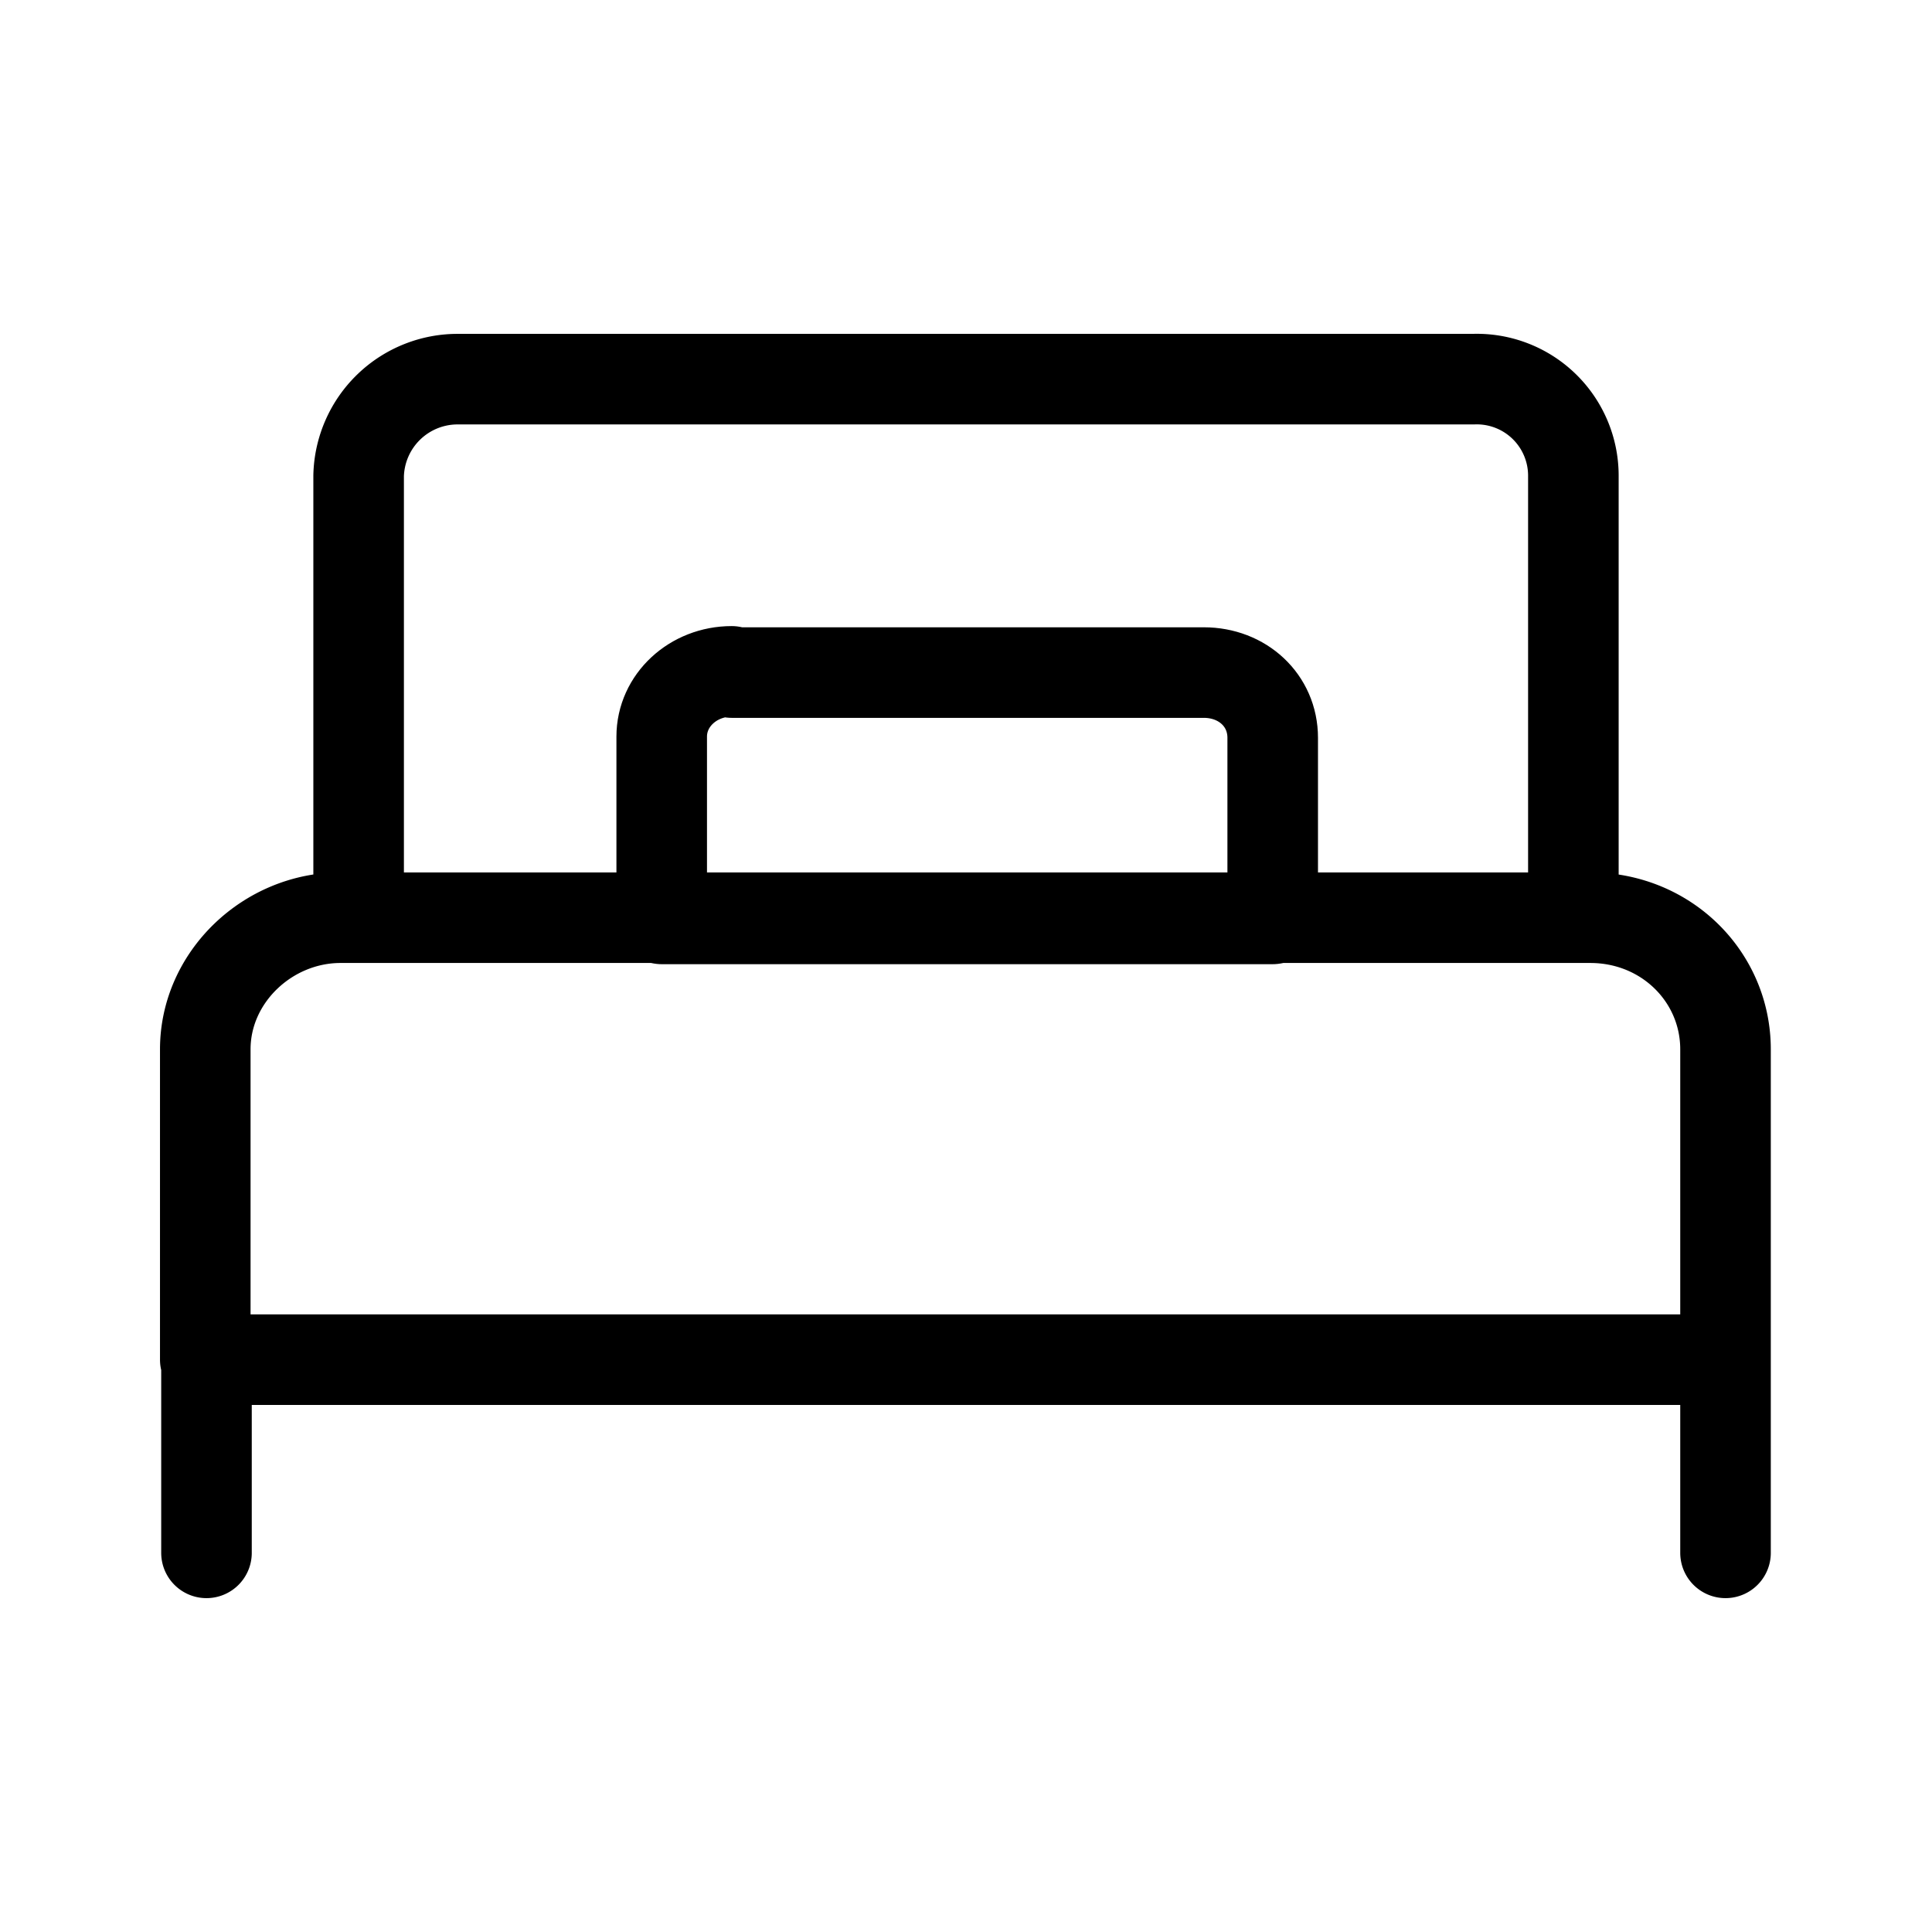 <svg xmlns="http://www.w3.org/2000/svg" viewBox="0 0 16 16">
  <g fill="none" stroke="#000" stroke-linecap="round" stroke-linejoin="round" stroke-width=".75">
    <path d="M2.83 7.6h10.34c.63 0 1.12.49 1.12 1.09v2.57H1.7V8.69c0-.6.52-1.09 1.12-1.09zm0 0M1.71 11.23v1.63M14.29 11.23v1.63M13.03 7.6V3.94a.8.8 0 00-.83-.8H3.8a.82.82 0 00-.83.8V7.6"/>
    <path d="M6.06 5.57h3.91c.32 0 .57.23.57.54v1.5H5.48V6.1c0-.3.26-.54.58-.54zm0 0"/>
  </g>
</svg>